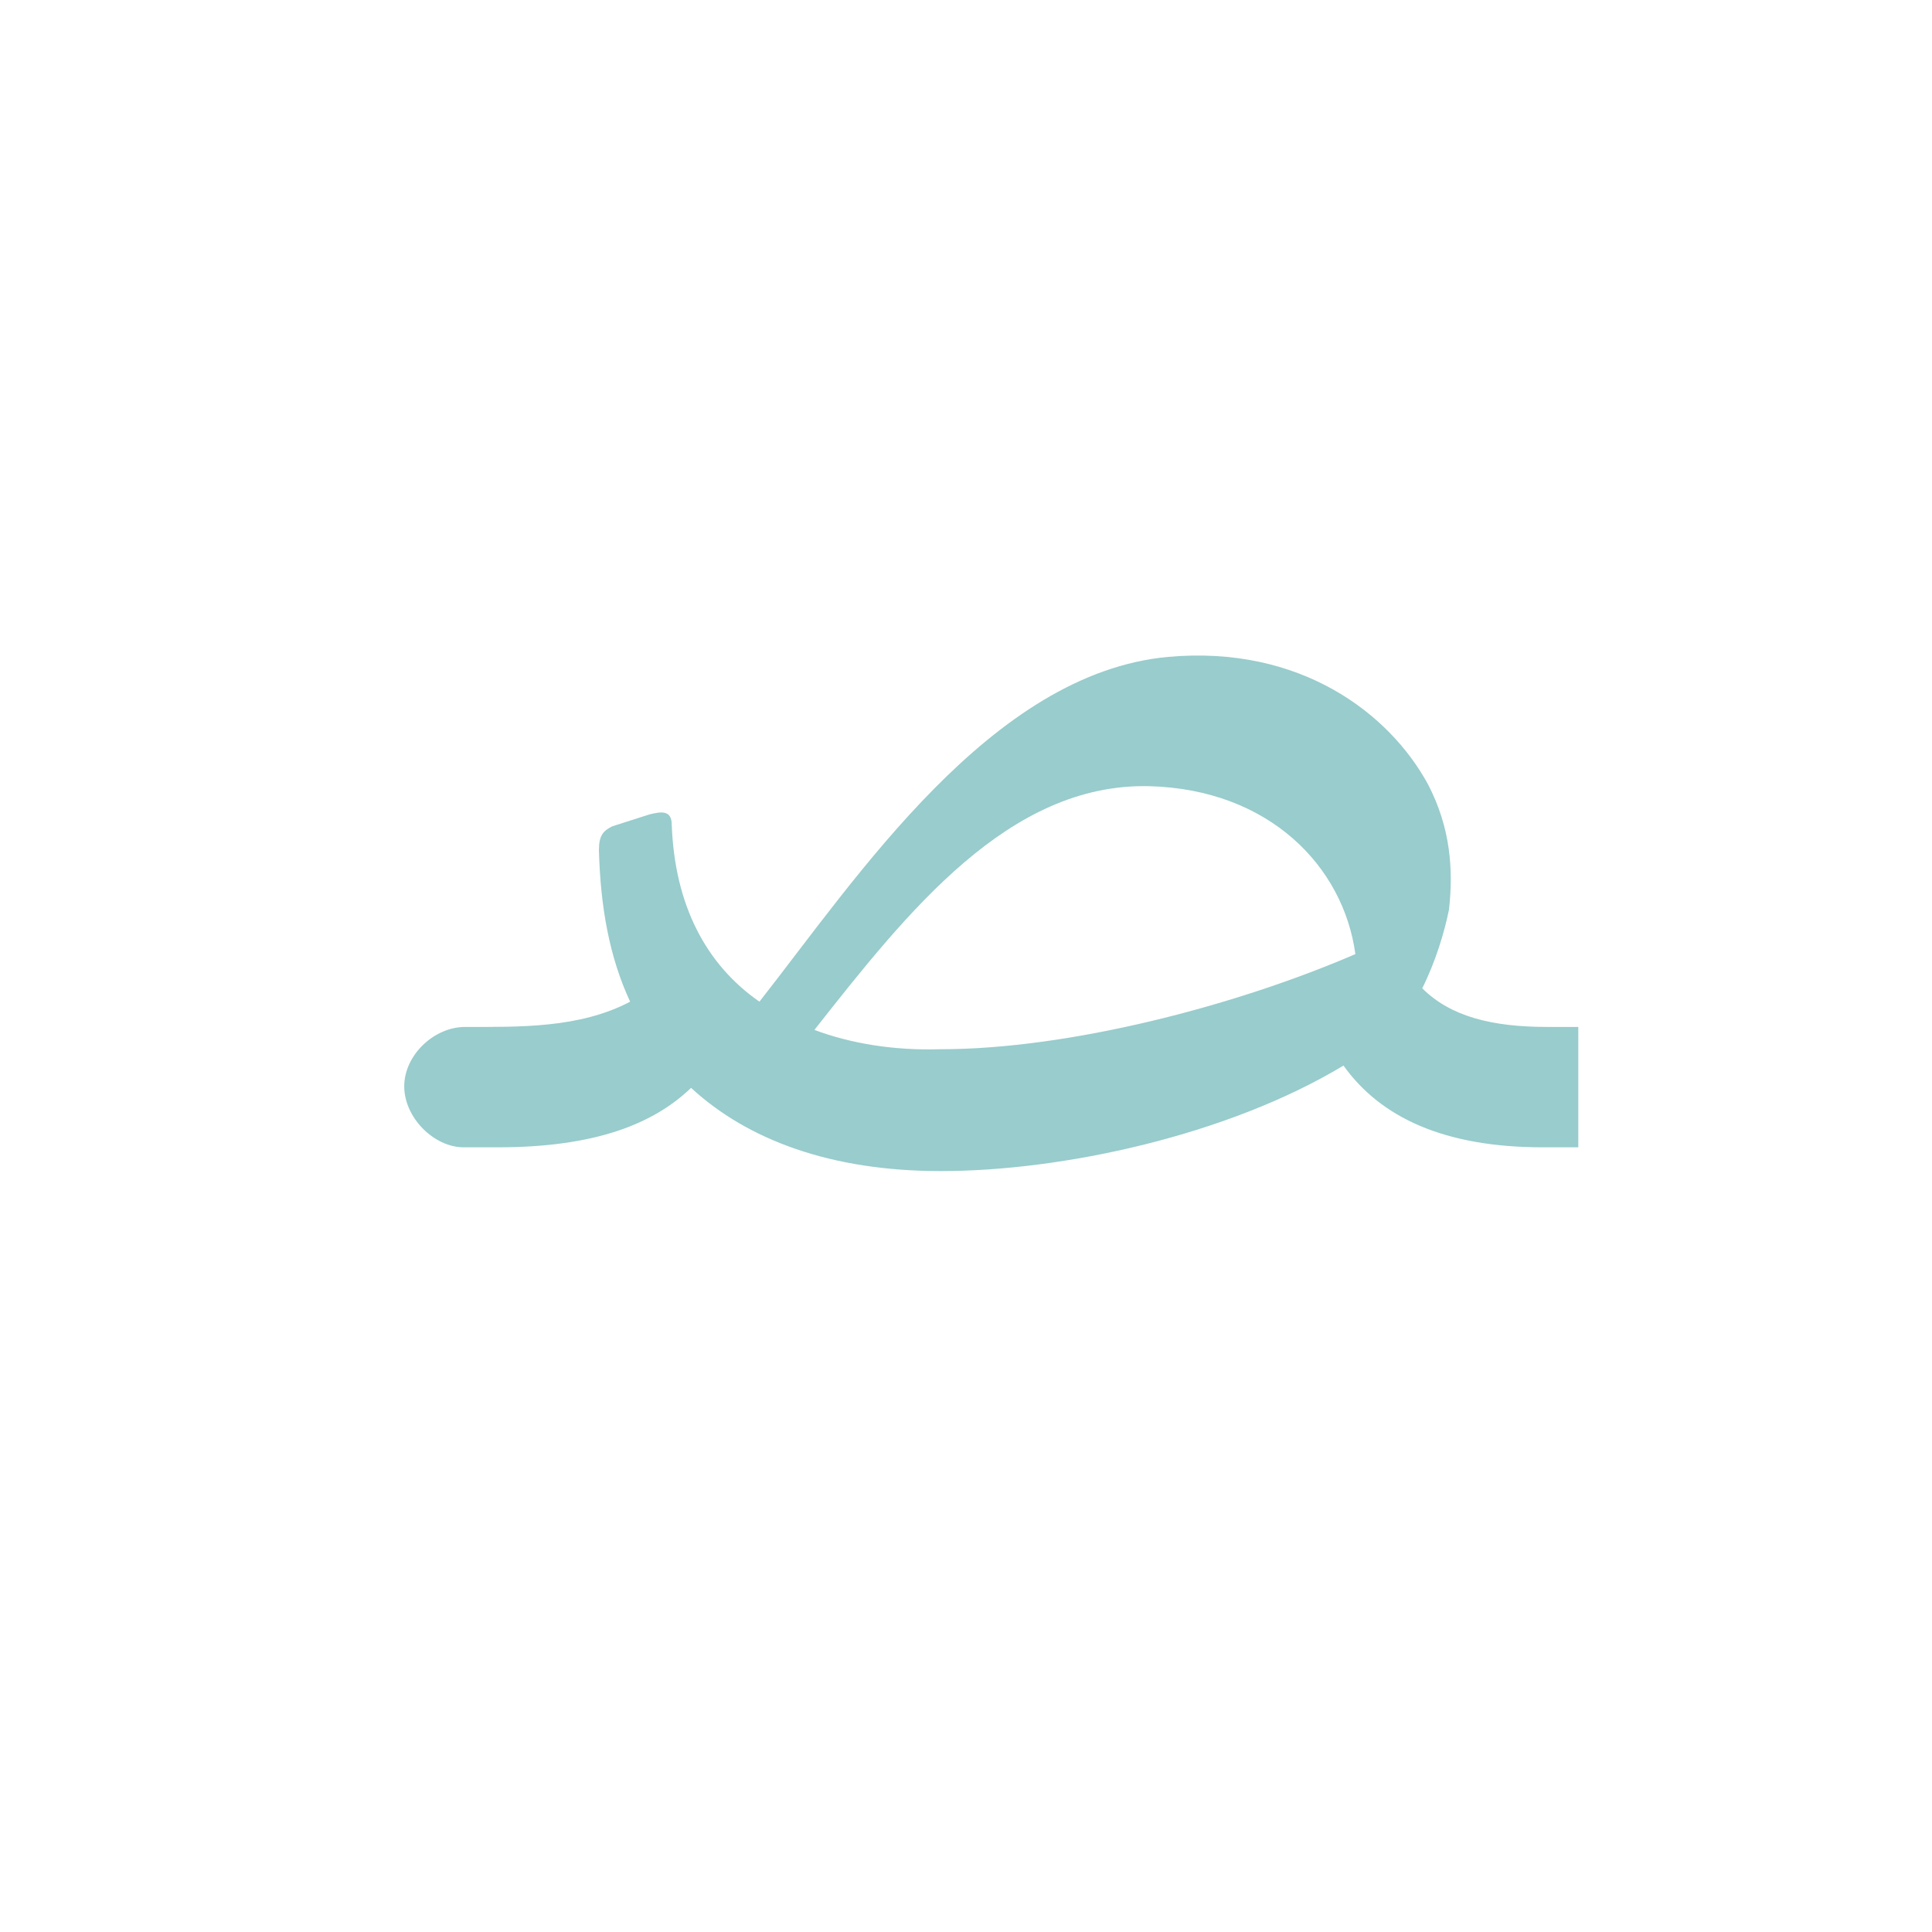 <?xml version="1.0" encoding="UTF-8"?>
<!DOCTYPE svg PUBLIC "-//W3C//DTD SVG 1.0//EN" "http://www.w3.org/TR/2001/REC-SVG-20010904/DTD/svg10.dtd">
<!-- Creator: CorelDRAW -->
<svg xmlns="http://www.w3.org/2000/svg" xml:space="preserve" width="1300px" height="1300px" version="1.0" style="shape-rendering:geometricPrecision; text-rendering:geometricPrecision; image-rendering:optimizeQuality; fill-rule:evenodd; clip-rule:evenodd"
viewBox="0 0 1300 1056"
 xmlns:xlink="http://www.w3.org/1999/xlink">
 <defs>
  <style type="text/css">
   <![CDATA[
    .fil5 {fill:black;fill-opacity:0.502}
    .fil3 {fill:#336699;fill-opacity:0.502}
    .fil7 {fill:#663333;fill-opacity:0.502}
    .fil0 {fill:gray}
    .fil4 {fill:#996633}
    .fil1 {fill:#99CCCC}
    .fil2 {fill:#FF6633}
    .fil6 {fill:yellow}
   ]]>
  </style>
 </defs>
 <g id="_100:master" visibility="hidden">
  <path class="fil0" d="M407 524l25 45c-10,32 -66,81 -180,81l0 -81c76,0 125,-23 155,-45z"/>
  <path class="fil1" d="M252 650l0 -81c-20,0 -40,19 -40,40 -1,21 20,41 40,41z"/>
  <path class="fil2" d="M975 488c-67,47 -205,97 -391,97 -127,0 -152,-96 -184,-157 -4,-10 -10,-14 -17,-6l-32 34c-10,11 -9,17 -5,26 50,120 105,184 238,184 179,0 288,-38 354,-83 34,-22 37,-69 37,-95z"/>
  <path class="fil3" d="M919 594l36 -79c0,38 49,54 124,54l0 81c-88,0 -136,-24 -160,-56z"/>
  <path class="fil4" d="M487 606l149 -134c49,-44 102,-65 151,-65 85,0 139,97 139,178l49 -97c0,-51 -55,-168 -167,-168 -76,0 -137,56 -191,104 -60,53 -119,115 -157,149l27 33z"/>
 </g>
 <g id="Layer_x0020_1" visibility="hidden">
  <path class="fil5" d="M974 592l37 -80c-4,50 89,57 123,57l0 81c-88,0 -136,-27 -160,-58z"/>
  <path class="fil4" d="M604 606c73,-90 173,-217 283,-215 100,2 105,121 88,196l62 -80c19,-85 -11,-204 -137,-203 -117,0 -255,193 -323,269l27 33z"/>
  <path class="fil2" d="M1040 488c-134,85 -397,179 -467,-30 -3,-9 -11,-13 -20,-6l-18 13c-12,8 -12,14 -11,24 61,226 311,216 484,80 12,-10 29,-53 32,-81z"/>
  <path class="fil1" d="M428 650l0 -81c-21,0 -41,19 -41,40 0,21 20,41 41,41z"/>
  <path class="fil6" d="M587 531c-31,19 -77,38 -144,38l-15 0 0 81 16 0c91,0 143,-33 173,-65l-30 -54z"/>
 </g>
 <g id="Layer_x0020_2" visibility="hidden">
  <path class="fil2" d="M1040 488c-134,85 -397,179 -467,-30 -3,-9 -11,-13 -20,-6l-18 13c-12,8 -12,14 -11,24 61,226 311,216 484,80 12,-10 29,-53 32,-81z"/>
  <path class="fil1" d="M448 650l0 -81c-21,0 -41,19 -41,40 0,21 20,41 41,41z"/>
  <path class="fil4" d="M604 606c73,-90 173,-217 283,-215 100,2 105,121 88,196l62 -80c19,-85 -11,-204 -137,-203 -117,0 -255,193 -323,269l27 33z"/>
  <path class="fil7" d="M587 530l36 52c-25,40 -64,68 -153,68l-23 0 1 -81 17 0c47,0 91,-4 122,-39z"/>
  <path class="fil5" d="M993 502l-32 69c30,63 100,78 179,79l0 -81c-93,-1 -141,-18 -147,-67z"/>
 </g>
 <g id="Layer_x0020_3">
  <path class="fil1" d="M313 650l-1 0 0 0c-20,0 -40,-20 -40,-41 0,-21 20,-40 41,-40l0 0c36,0 77,1 111,-17 -14,-30 -20,-64 -21,-102 0,-10 3,-13 9,-16l25 -8c8,-2 15,-3 15,7 2,54 23,94 59,119 66,-84 156,-221 275,-232 89,-8 149,38 175,86 15,29 17,57 14,84 -3,15 -9,35 -18,53 19,19 47,26 84,26l21 0 0 81 -24 0c-66,0 -109,-20 -134,-55 -78,47 -189,71 -271,71 -74,0 -130,-21 -168,-56 -25,24 -64,40 -130,40l-22 0 0 0zm235 -79c24,9 53,14 85,13 86,0 198,-29 279,-64 -8,-59 -58,-111 -139,-113 -94,-2 -162,84 -225,164z"/>
 </g>
</svg>
